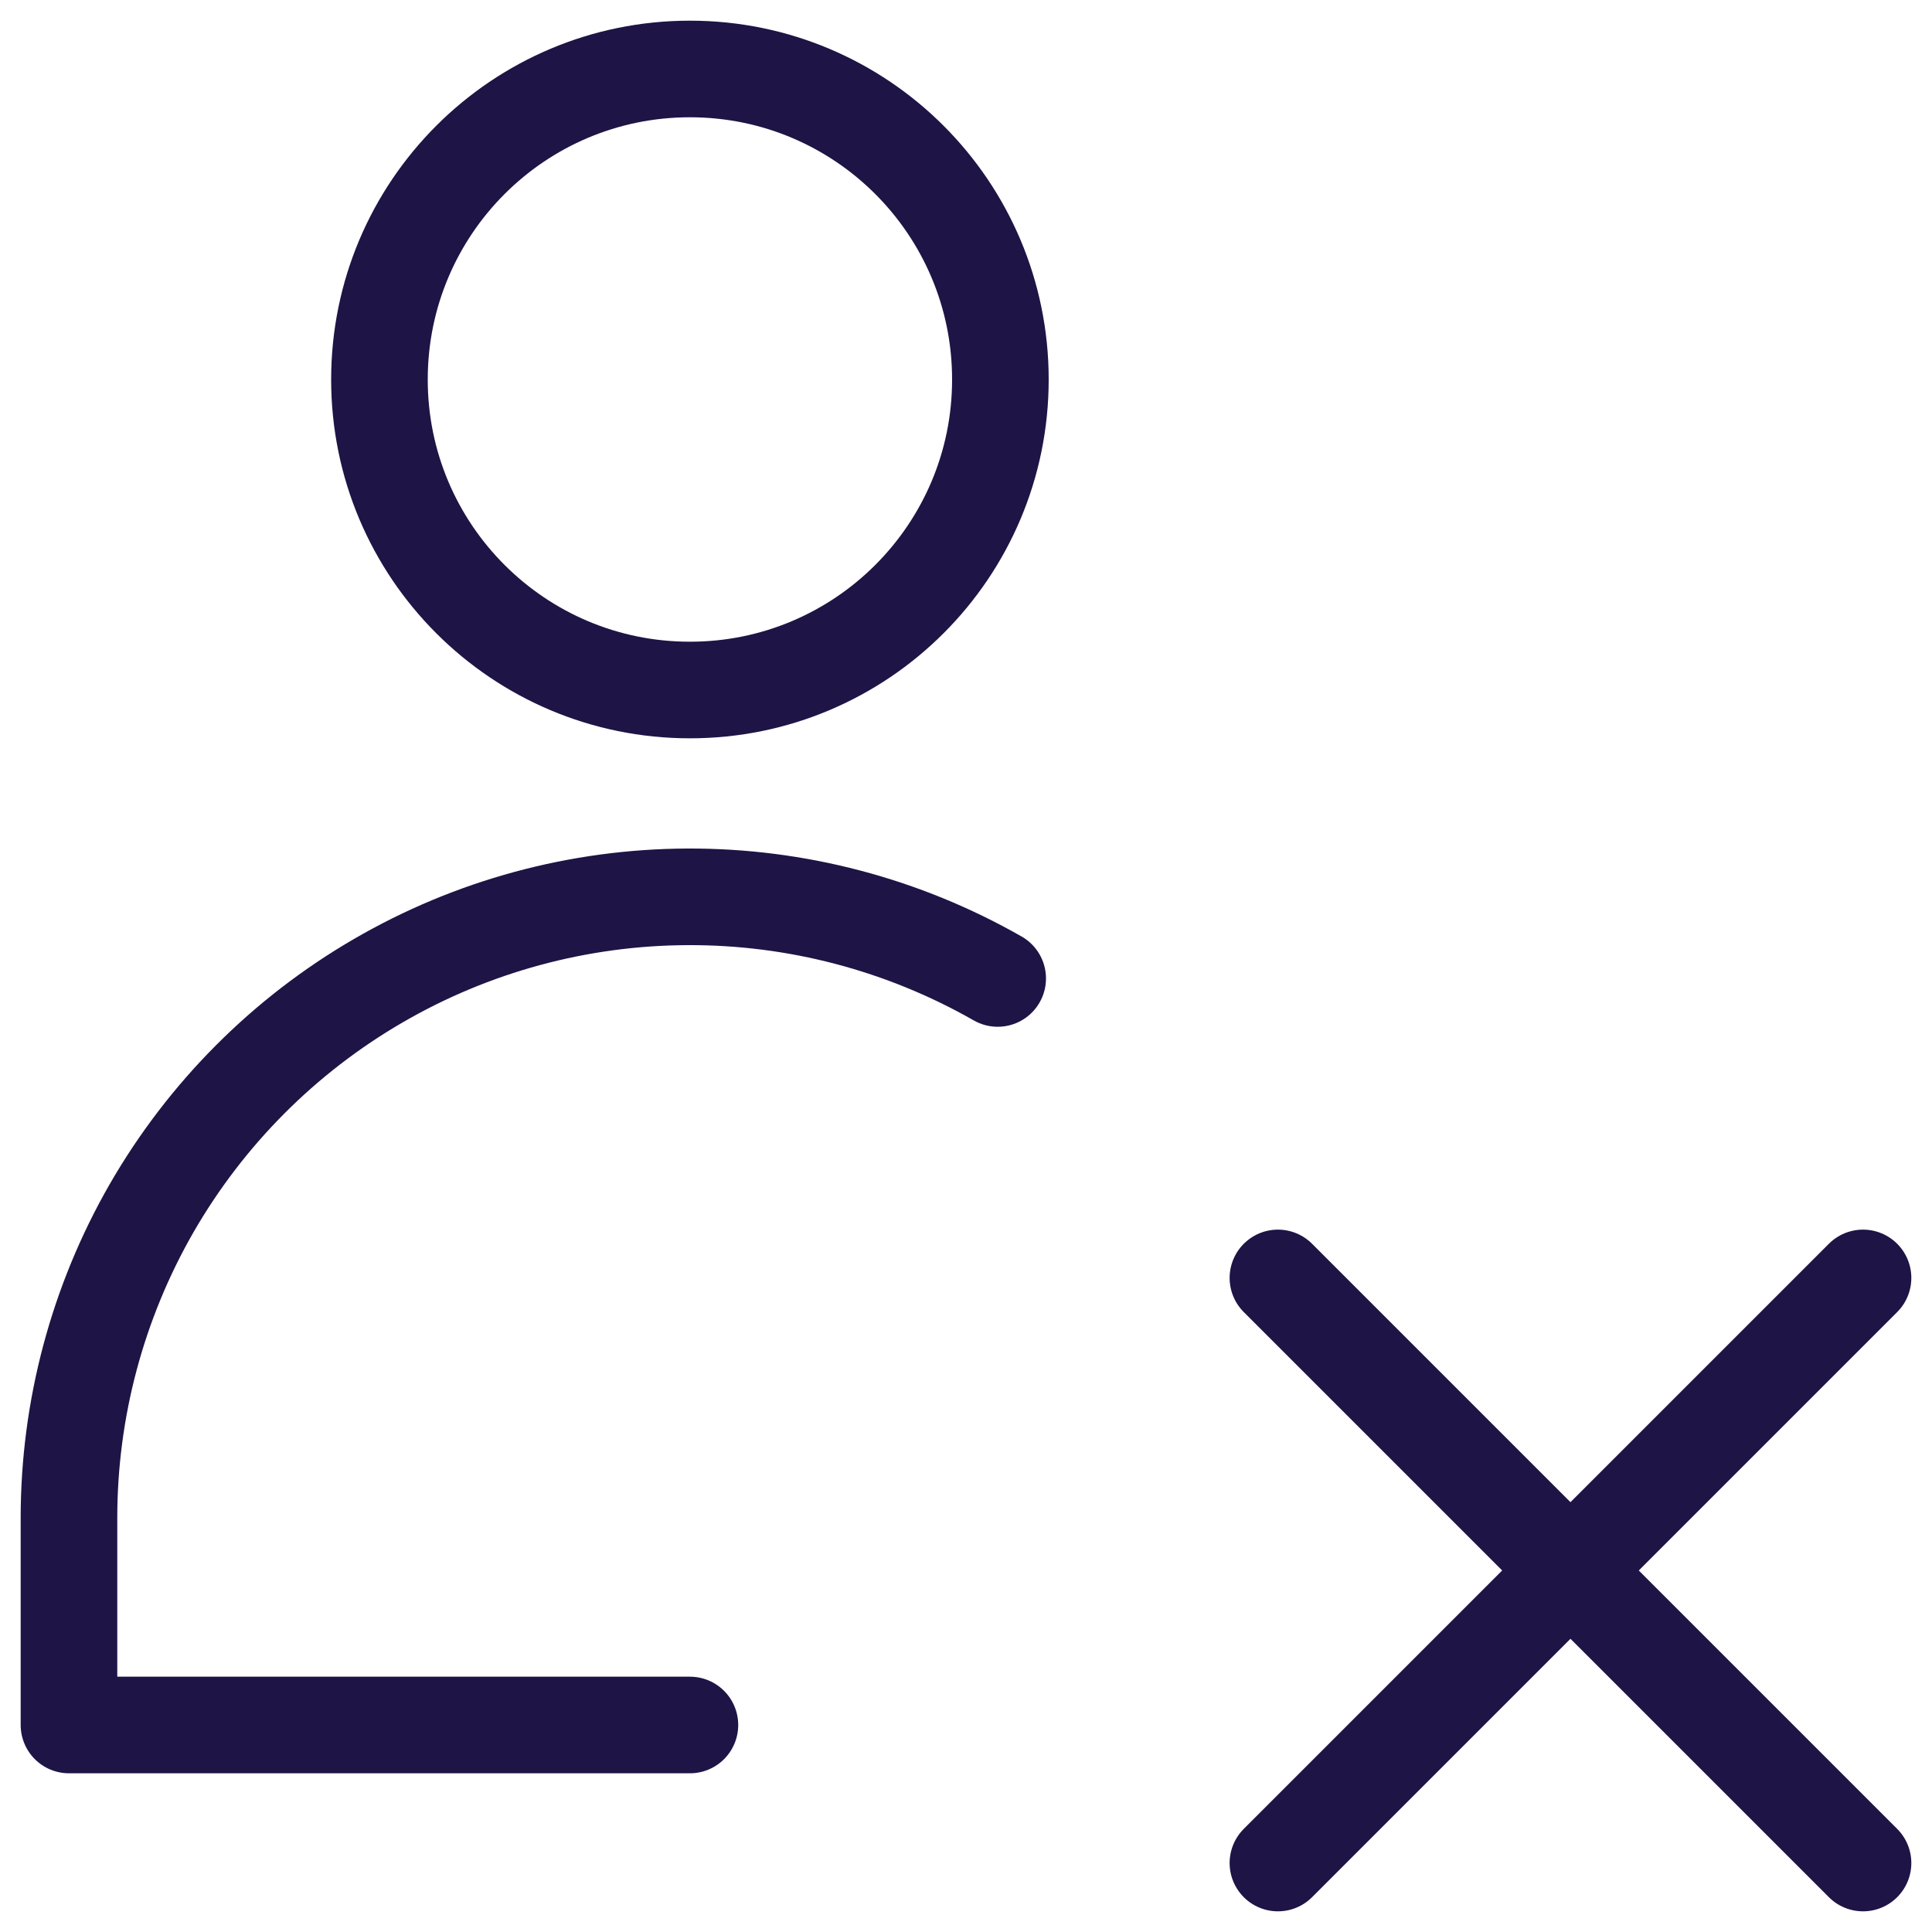 <svg width="20" height="20" viewBox="0 0 20 20" fill="none" xmlns="http://www.w3.org/2000/svg">
<g clip-path="url(#clip0_2803_21633)">
<path d="M7.142 7.143C8.917 7.143 10.356 5.704 10.356 3.929C10.356 2.153 8.917 0.714 7.142 0.714C5.367 0.714 3.928 2.153 3.928 3.929C3.928 5.704 5.367 7.143 7.142 7.143Z" stroke="#1E1445" stroke-linecap="round" stroke-linejoin="round"/>
<path d="M7.142 17.857H0.714V15.714C0.714 14.588 1.009 13.482 1.57 12.506C2.132 11.531 2.94 10.719 3.913 10.154C4.886 9.588 5.991 9.288 7.117 9.284C8.243 9.279 9.35 9.571 10.328 10.129" stroke="#1E1445" stroke-linecap="round" stroke-linejoin="round"/>
<path d="M19.286 13.229L13.229 19.286" stroke="#1E1445" stroke-linecap="round" stroke-linejoin="round"/>
<path d="M13.229 13.229L19.286 19.286" stroke="#1E1445" stroke-linecap="round" stroke-linejoin="round"/>
</g>
<defs>
<clipPath id="clip0_2803_21633">
<rect width="20" height="20" fill="white"/>
</clipPath>
</defs>
</svg>
